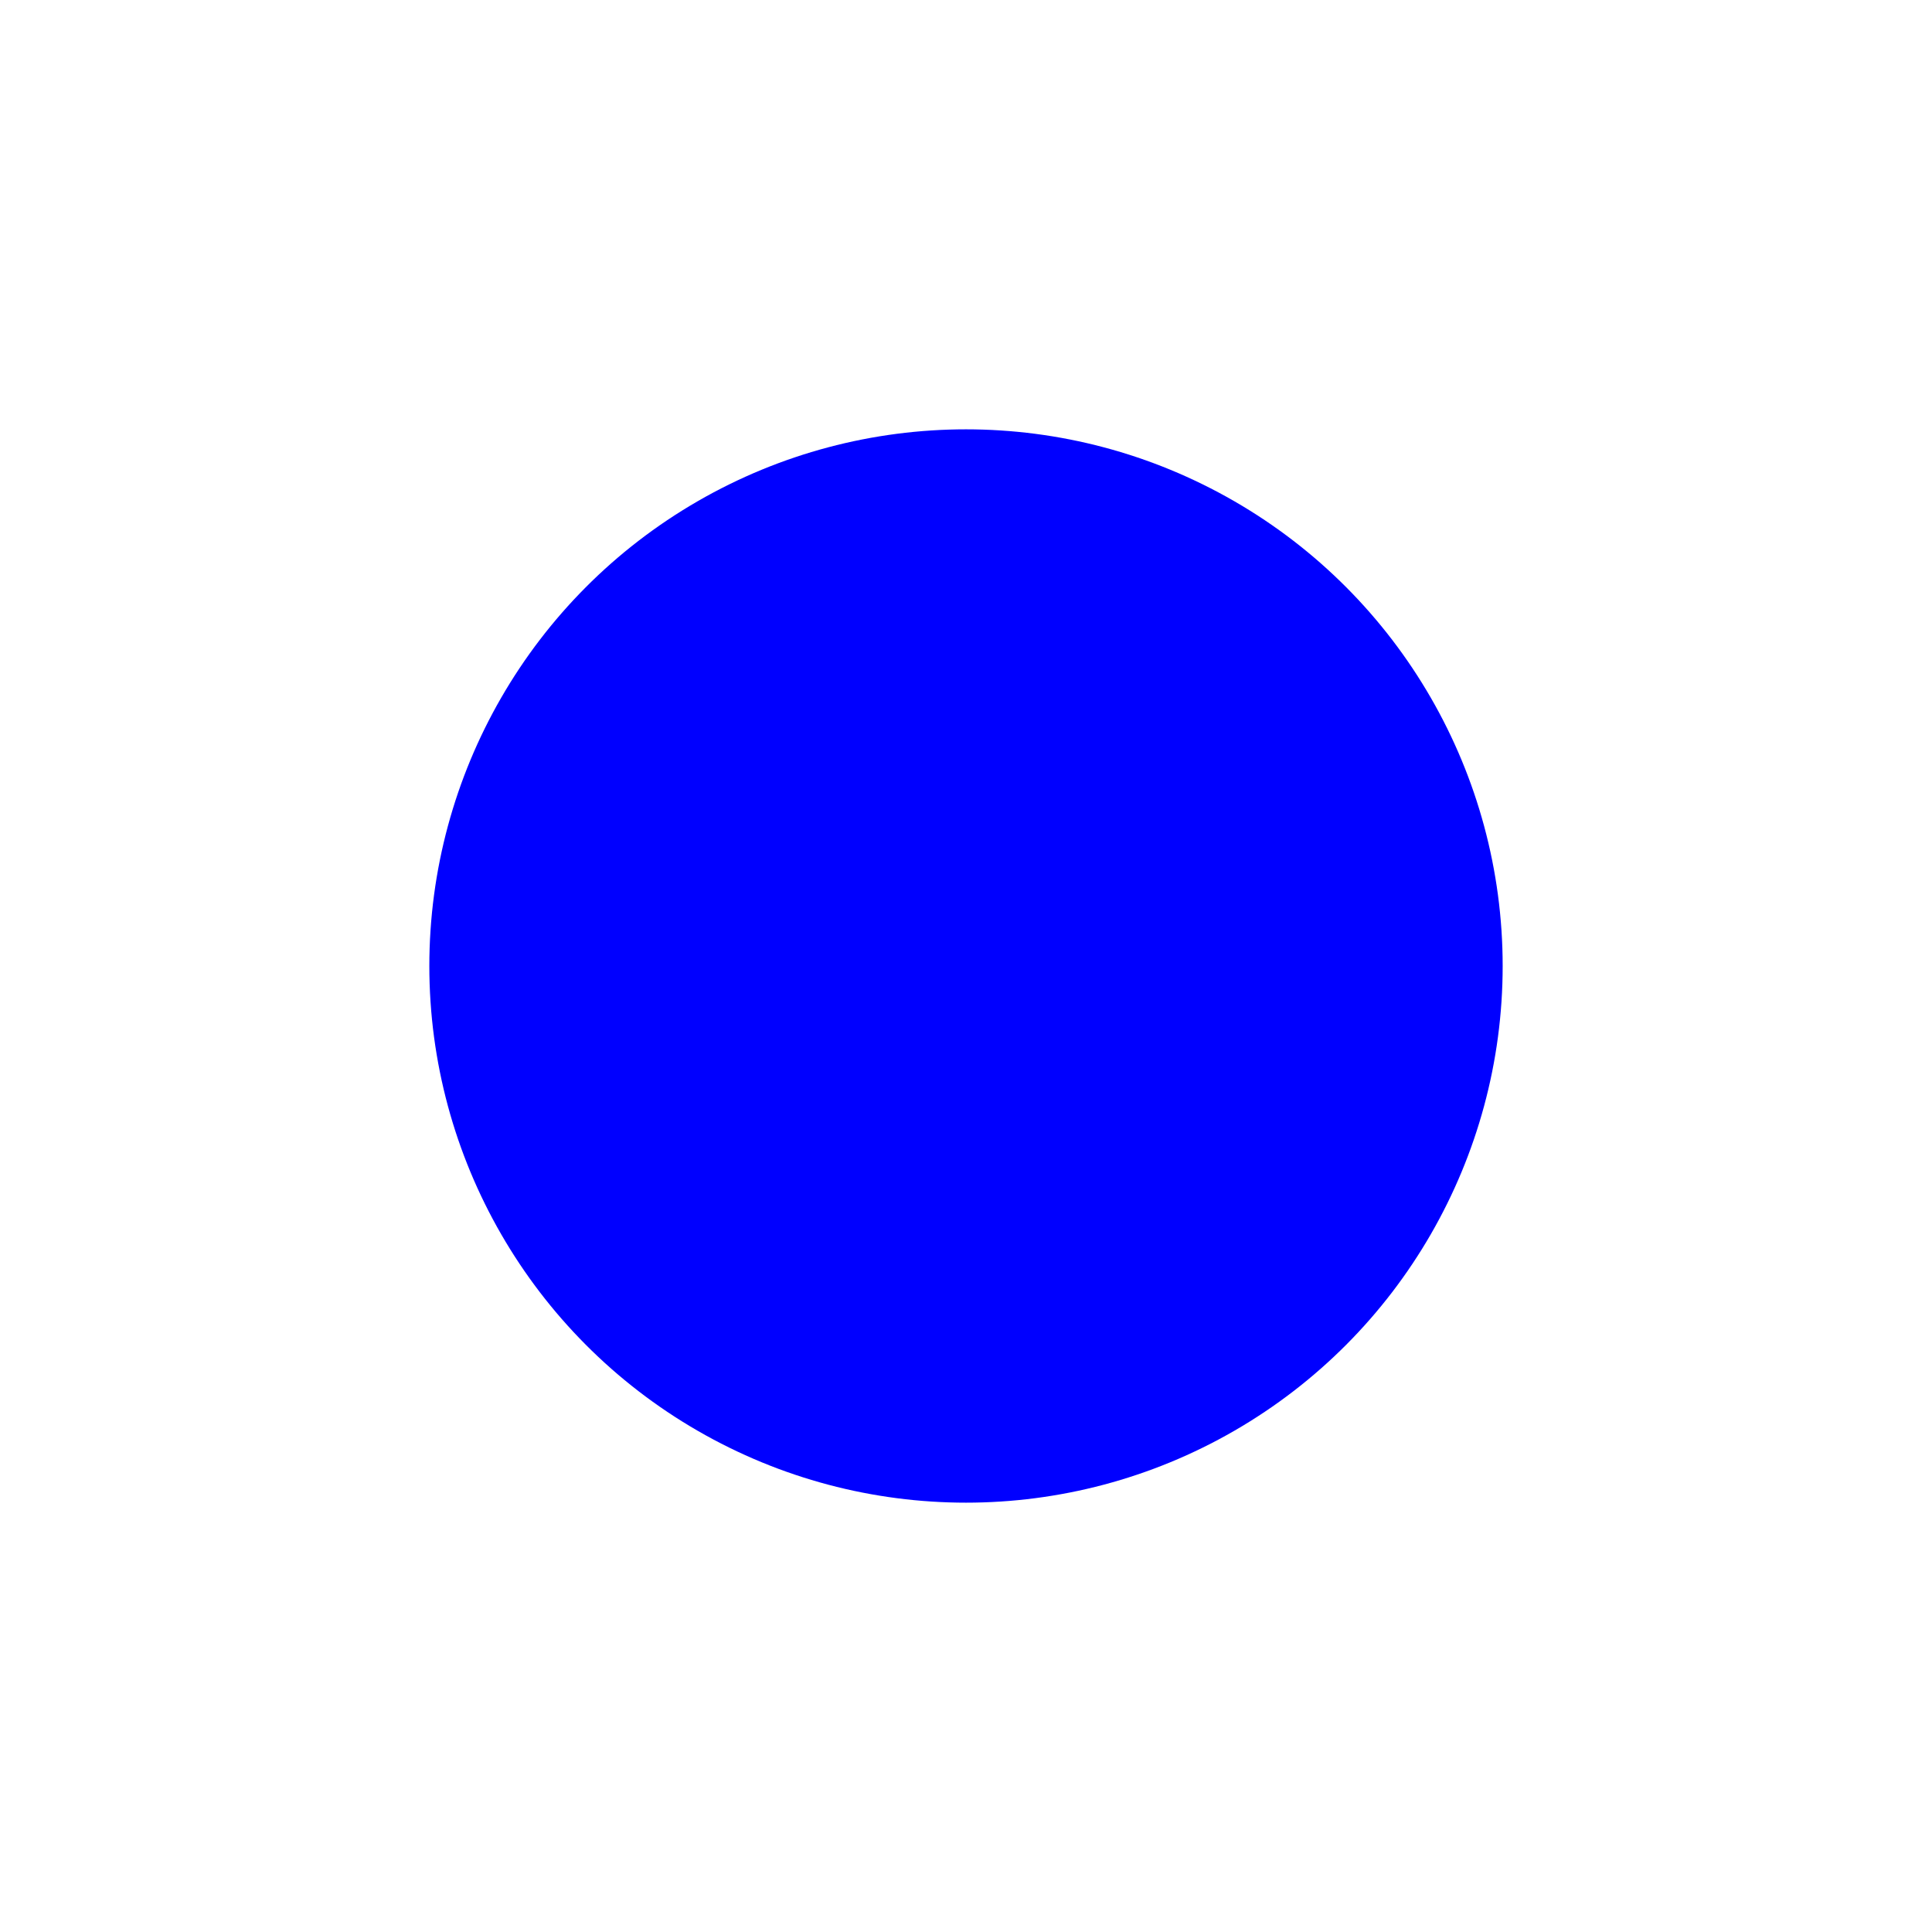 <svg xmlns="http://www.w3.org/2000/svg" width="36" height="36" viewBox="0 0 36 36">
    <g fill="none" fill-rule="evenodd">
        <g>
            <g transform="translate(-1993, -988) translate(1993, 988)">
                <path d="M0 0H36V36H0z"/>
                <circle cx="18" cy="18" r="10" fill="#00F"/>
            </g>
        </g>
    </g>
</svg>
